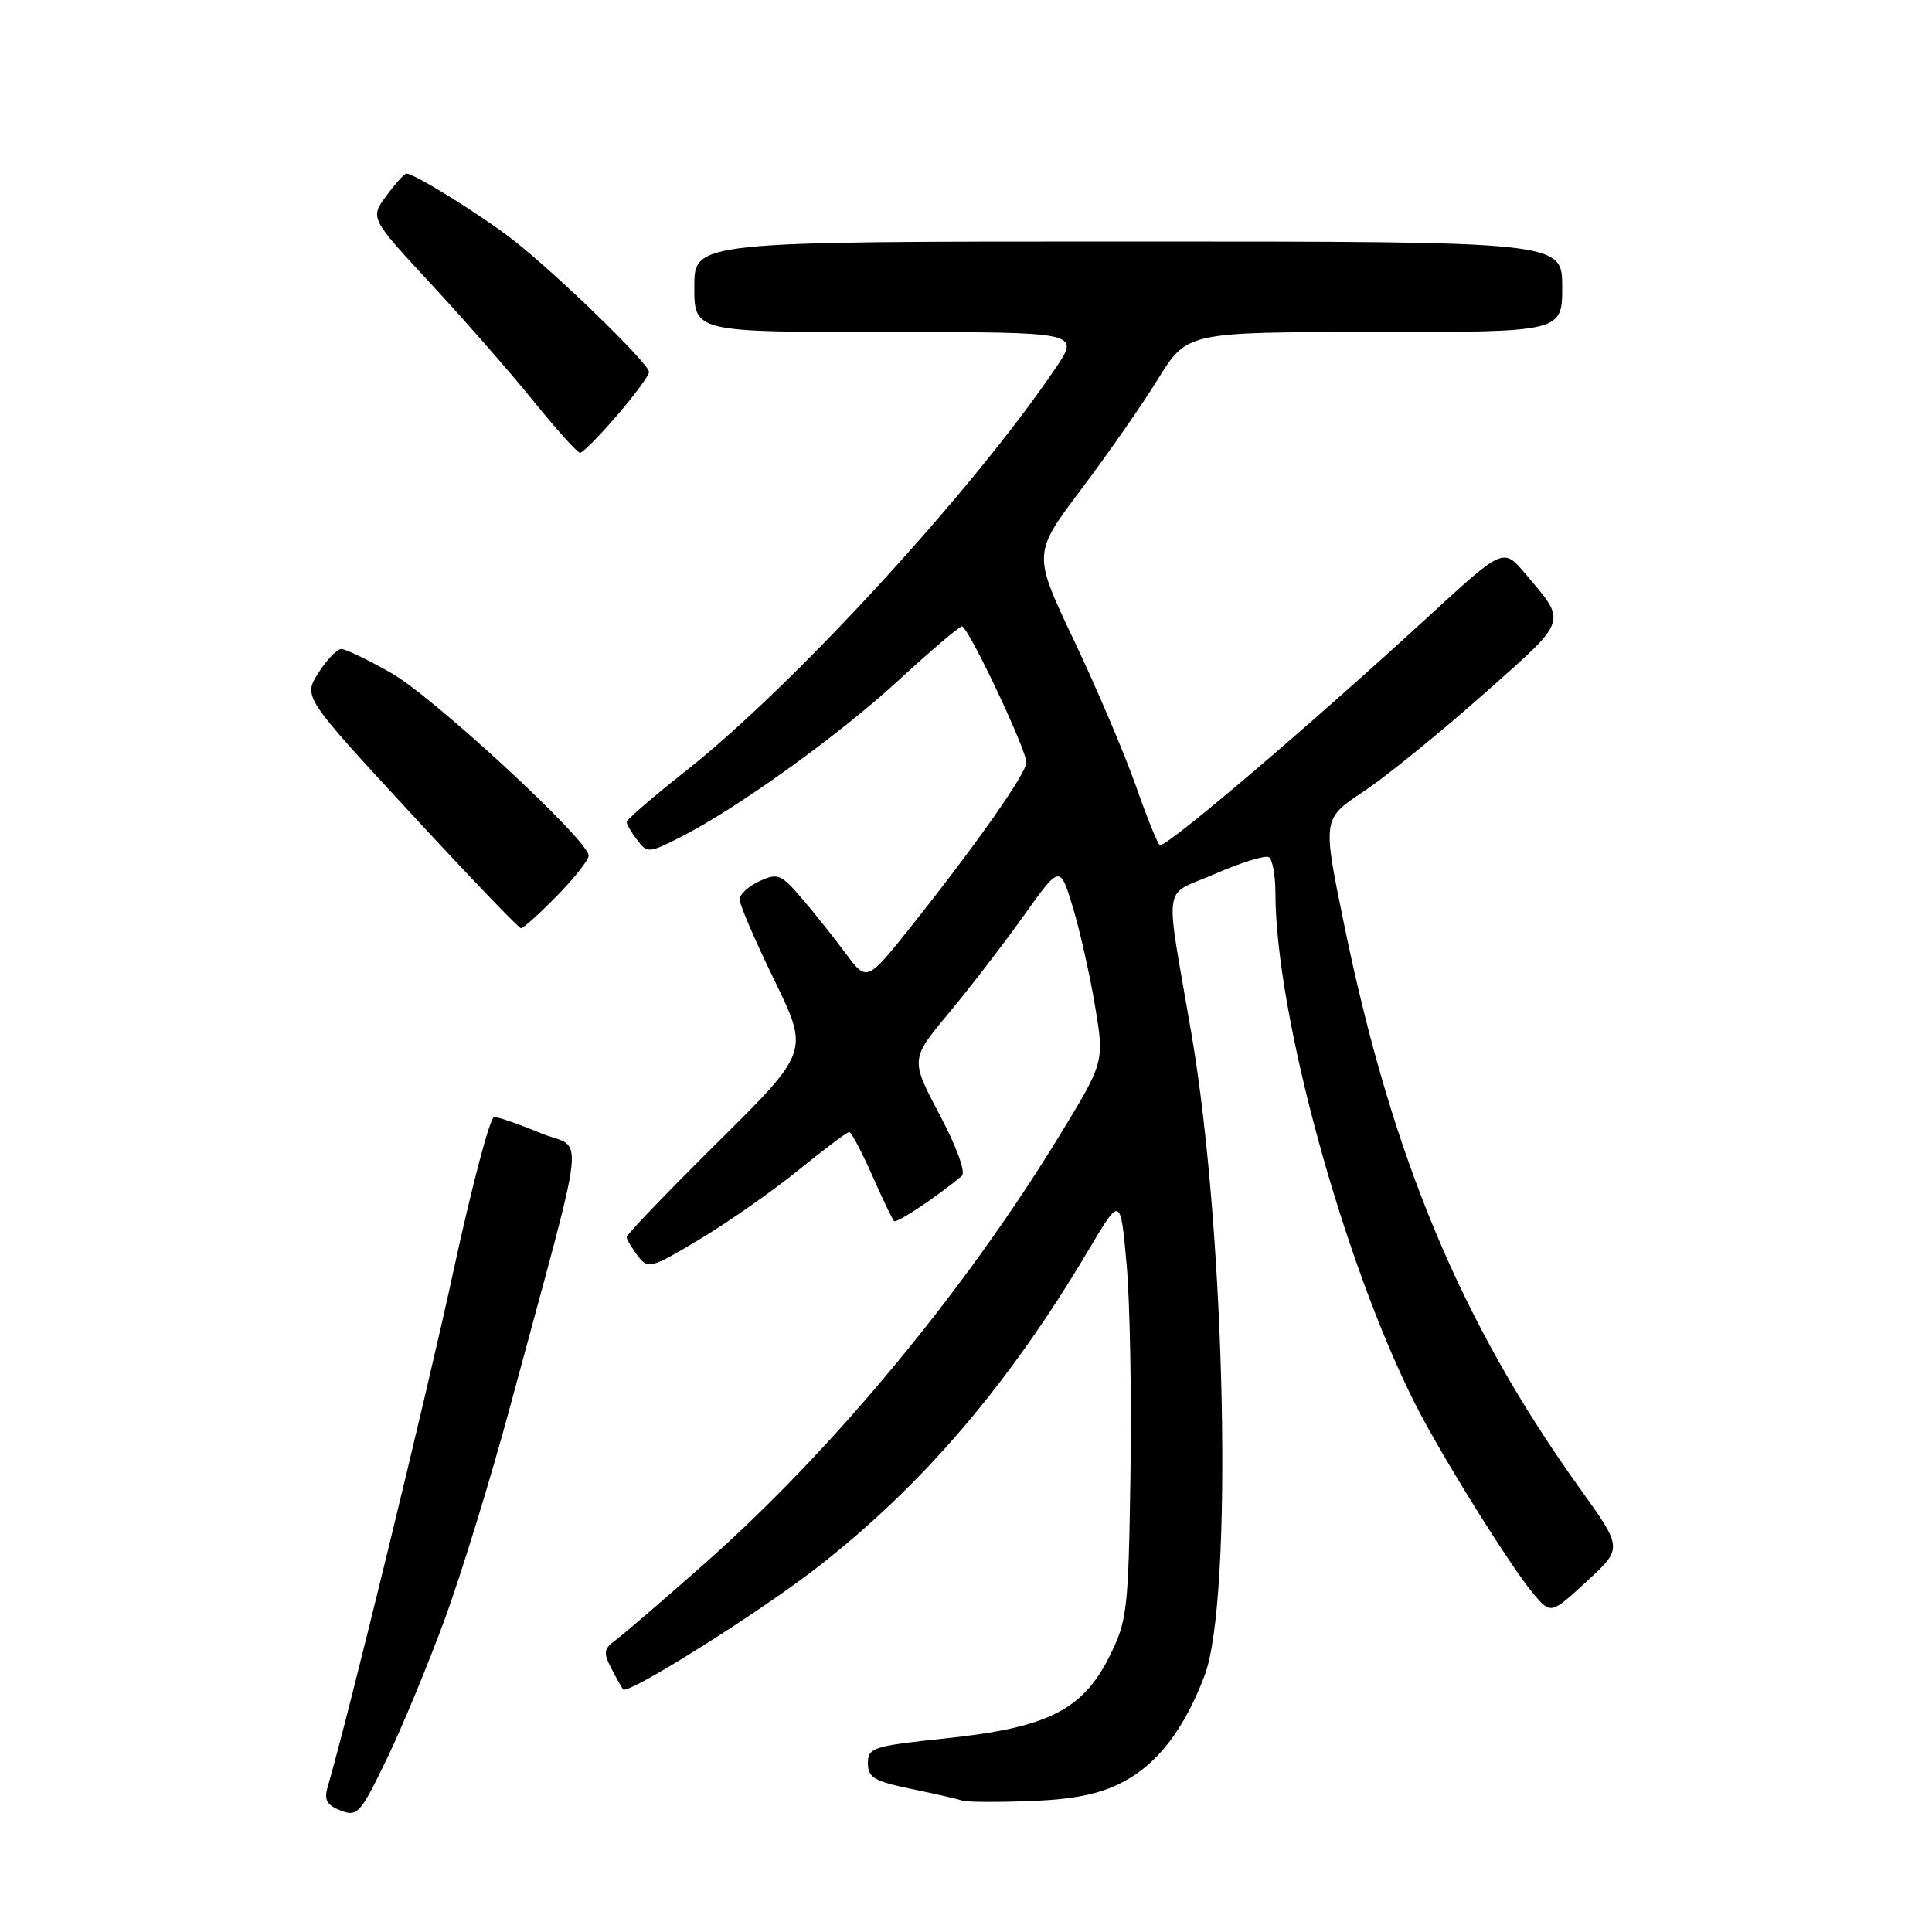 <?xml version="1.0" encoding="UTF-8" standalone="no"?>
<!DOCTYPE svg PUBLIC "-//W3C//DTD SVG 1.1//EN" "http://www.w3.org/Graphics/SVG/1.1/DTD/svg11.dtd" >
<svg xmlns="http://www.w3.org/2000/svg" xmlns:xlink="http://www.w3.org/1999/xlink" version="1.1" viewBox="0 0 256 256">
 <g >
 <path fill="currentColor"
d=" M 58.95 214.50 C 61.16 208.45 65.04 195.85 67.56 186.50 C 78.01 147.75 77.47 152.56 71.62 150.14 C 68.78 148.96 66.02 148.00 65.48 148.00 C 64.94 148.00 62.53 157.12 60.12 168.25 C 56.55 184.78 46.15 227.44 43.43 236.74 C 42.91 238.49 43.28 239.18 45.14 239.90 C 47.35 240.76 47.74 240.33 51.21 233.16 C 53.25 228.95 56.73 220.55 58.95 214.50 Z  M 148.75 236.15 C 153.35 233.78 156.94 229.10 159.62 222.00 C 163.41 211.95 162.43 163.74 157.90 137.13 C 154.31 116.13 153.90 118.90 161.05 115.77 C 164.47 114.28 167.66 113.29 168.14 113.58 C 168.61 113.88 169.00 116.00 169.00 118.31 C 169.02 134.40 178.03 167.31 187.58 186.15 C 190.99 192.89 200.22 207.69 203.21 211.21 C 205.50 213.91 205.50 213.91 210.26 209.53 C 215.02 205.15 215.02 205.15 209.42 197.34 C 193.60 175.29 184.44 153.38 178.08 122.39 C 175.23 108.50 175.23 108.50 180.64 104.91 C 183.62 102.93 190.75 97.14 196.50 92.05 C 207.93 81.91 207.68 82.62 202.12 76.03 C 199.20 72.57 199.20 72.57 189.45 81.53 C 173.93 95.81 154.93 112.00 153.71 112.00 C 153.46 112.00 152.04 108.51 150.55 104.25 C 149.06 99.99 145.36 91.29 142.34 84.93 C 136.85 73.36 136.85 73.36 143.22 64.90 C 146.73 60.25 151.33 53.65 153.44 50.23 C 157.28 44.00 157.28 44.00 182.14 44.00 C 207.00 44.00 207.00 44.00 207.00 38.00 C 207.00 32.00 207.00 32.00 149.50 32.00 C 92.00 32.00 92.00 32.00 92.00 38.00 C 92.00 44.00 92.00 44.00 117.55 44.00 C 143.10 44.00 143.10 44.00 139.89 48.75 C 128.90 65.03 105.07 90.98 90.79 102.22 C 86.51 105.60 83.01 108.62 83.03 108.93 C 83.05 109.24 83.68 110.32 84.44 111.32 C 85.76 113.06 85.99 113.05 90.16 110.93 C 97.69 107.12 111.22 97.38 119.16 90.06 C 123.37 86.18 127.11 83.00 127.47 83.00 C 128.28 83.00 136.00 99.32 136.00 101.02 C 136.00 102.45 129.46 111.77 120.90 122.54 C 114.87 130.13 114.87 130.13 112.04 126.31 C 110.49 124.22 107.88 120.94 106.24 119.03 C 103.50 115.83 103.06 115.65 100.63 116.76 C 99.19 117.42 98.00 118.51 98.00 119.18 C 98.00 119.86 100.07 124.67 102.61 129.88 C 107.21 139.35 107.21 139.35 95.11 151.34 C 88.45 157.94 83.01 163.60 83.03 163.92 C 83.05 164.24 83.71 165.35 84.49 166.39 C 85.87 168.20 86.18 168.12 92.71 164.21 C 96.44 161.98 102.31 157.87 105.76 155.08 C 109.20 152.28 112.24 150.00 112.52 150.00 C 112.80 150.00 114.16 152.57 115.55 155.70 C 116.93 158.84 118.25 161.58 118.47 161.80 C 118.81 162.14 124.27 158.49 127.44 155.82 C 127.99 155.35 126.80 152.04 124.50 147.69 C 120.63 140.36 120.63 140.36 125.72 134.24 C 128.52 130.88 132.98 125.08 135.63 121.37 C 140.45 114.61 140.45 114.61 142.13 120.12 C 143.05 123.16 144.38 129.03 145.08 133.18 C 146.34 140.71 146.34 140.71 140.47 150.34 C 127.76 171.17 110.36 192.16 93.29 207.25 C 87.85 212.05 82.58 216.59 81.57 217.32 C 80.00 218.47 79.92 218.99 81.01 221.08 C 81.70 222.41 82.40 223.66 82.57 223.85 C 83.21 224.61 100.75 213.58 108.39 207.61 C 122.35 196.71 133.70 183.41 144.32 165.50 C 148.47 158.50 148.47 158.50 149.28 167.50 C 149.72 172.45 149.96 185.05 149.79 195.50 C 149.52 213.46 149.36 214.77 147.00 219.50 C 143.46 226.59 138.80 228.92 125.42 230.33 C 115.66 231.36 115.00 231.57 115.00 233.64 C 115.00 235.53 115.84 236.03 120.75 237.04 C 123.91 237.69 126.95 238.39 127.50 238.59 C 128.05 238.79 132.10 238.82 136.50 238.65 C 142.32 238.43 145.66 237.75 148.75 236.15 Z  M 73.79 118.71 C 76.11 116.35 78.00 113.95 78.00 113.37 C 78.00 111.37 57.50 92.40 51.88 89.20 C 48.79 87.44 45.79 86.00 45.23 86.00 C 44.66 86.00 43.30 87.42 42.19 89.16 C 40.19 92.33 40.19 92.33 54.34 107.66 C 62.13 116.10 68.74 123.00 69.04 123.00 C 69.34 123.00 71.48 121.07 73.79 118.71 Z  M 81.75 55.06 C 84.09 52.35 86.00 49.75 86.00 49.29 C 86.00 48.19 73.78 36.31 68.00 31.80 C 63.81 28.53 54.92 23.00 53.85 23.00 C 53.59 23.00 52.40 24.32 51.20 25.94 C 49.02 28.89 49.02 28.89 57.10 37.61 C 61.54 42.41 67.67 49.41 70.70 53.16 C 73.74 56.92 76.51 60.00 76.86 60.00 C 77.21 60.00 79.41 57.78 81.75 55.06 Z "/>
</g>
</svg>